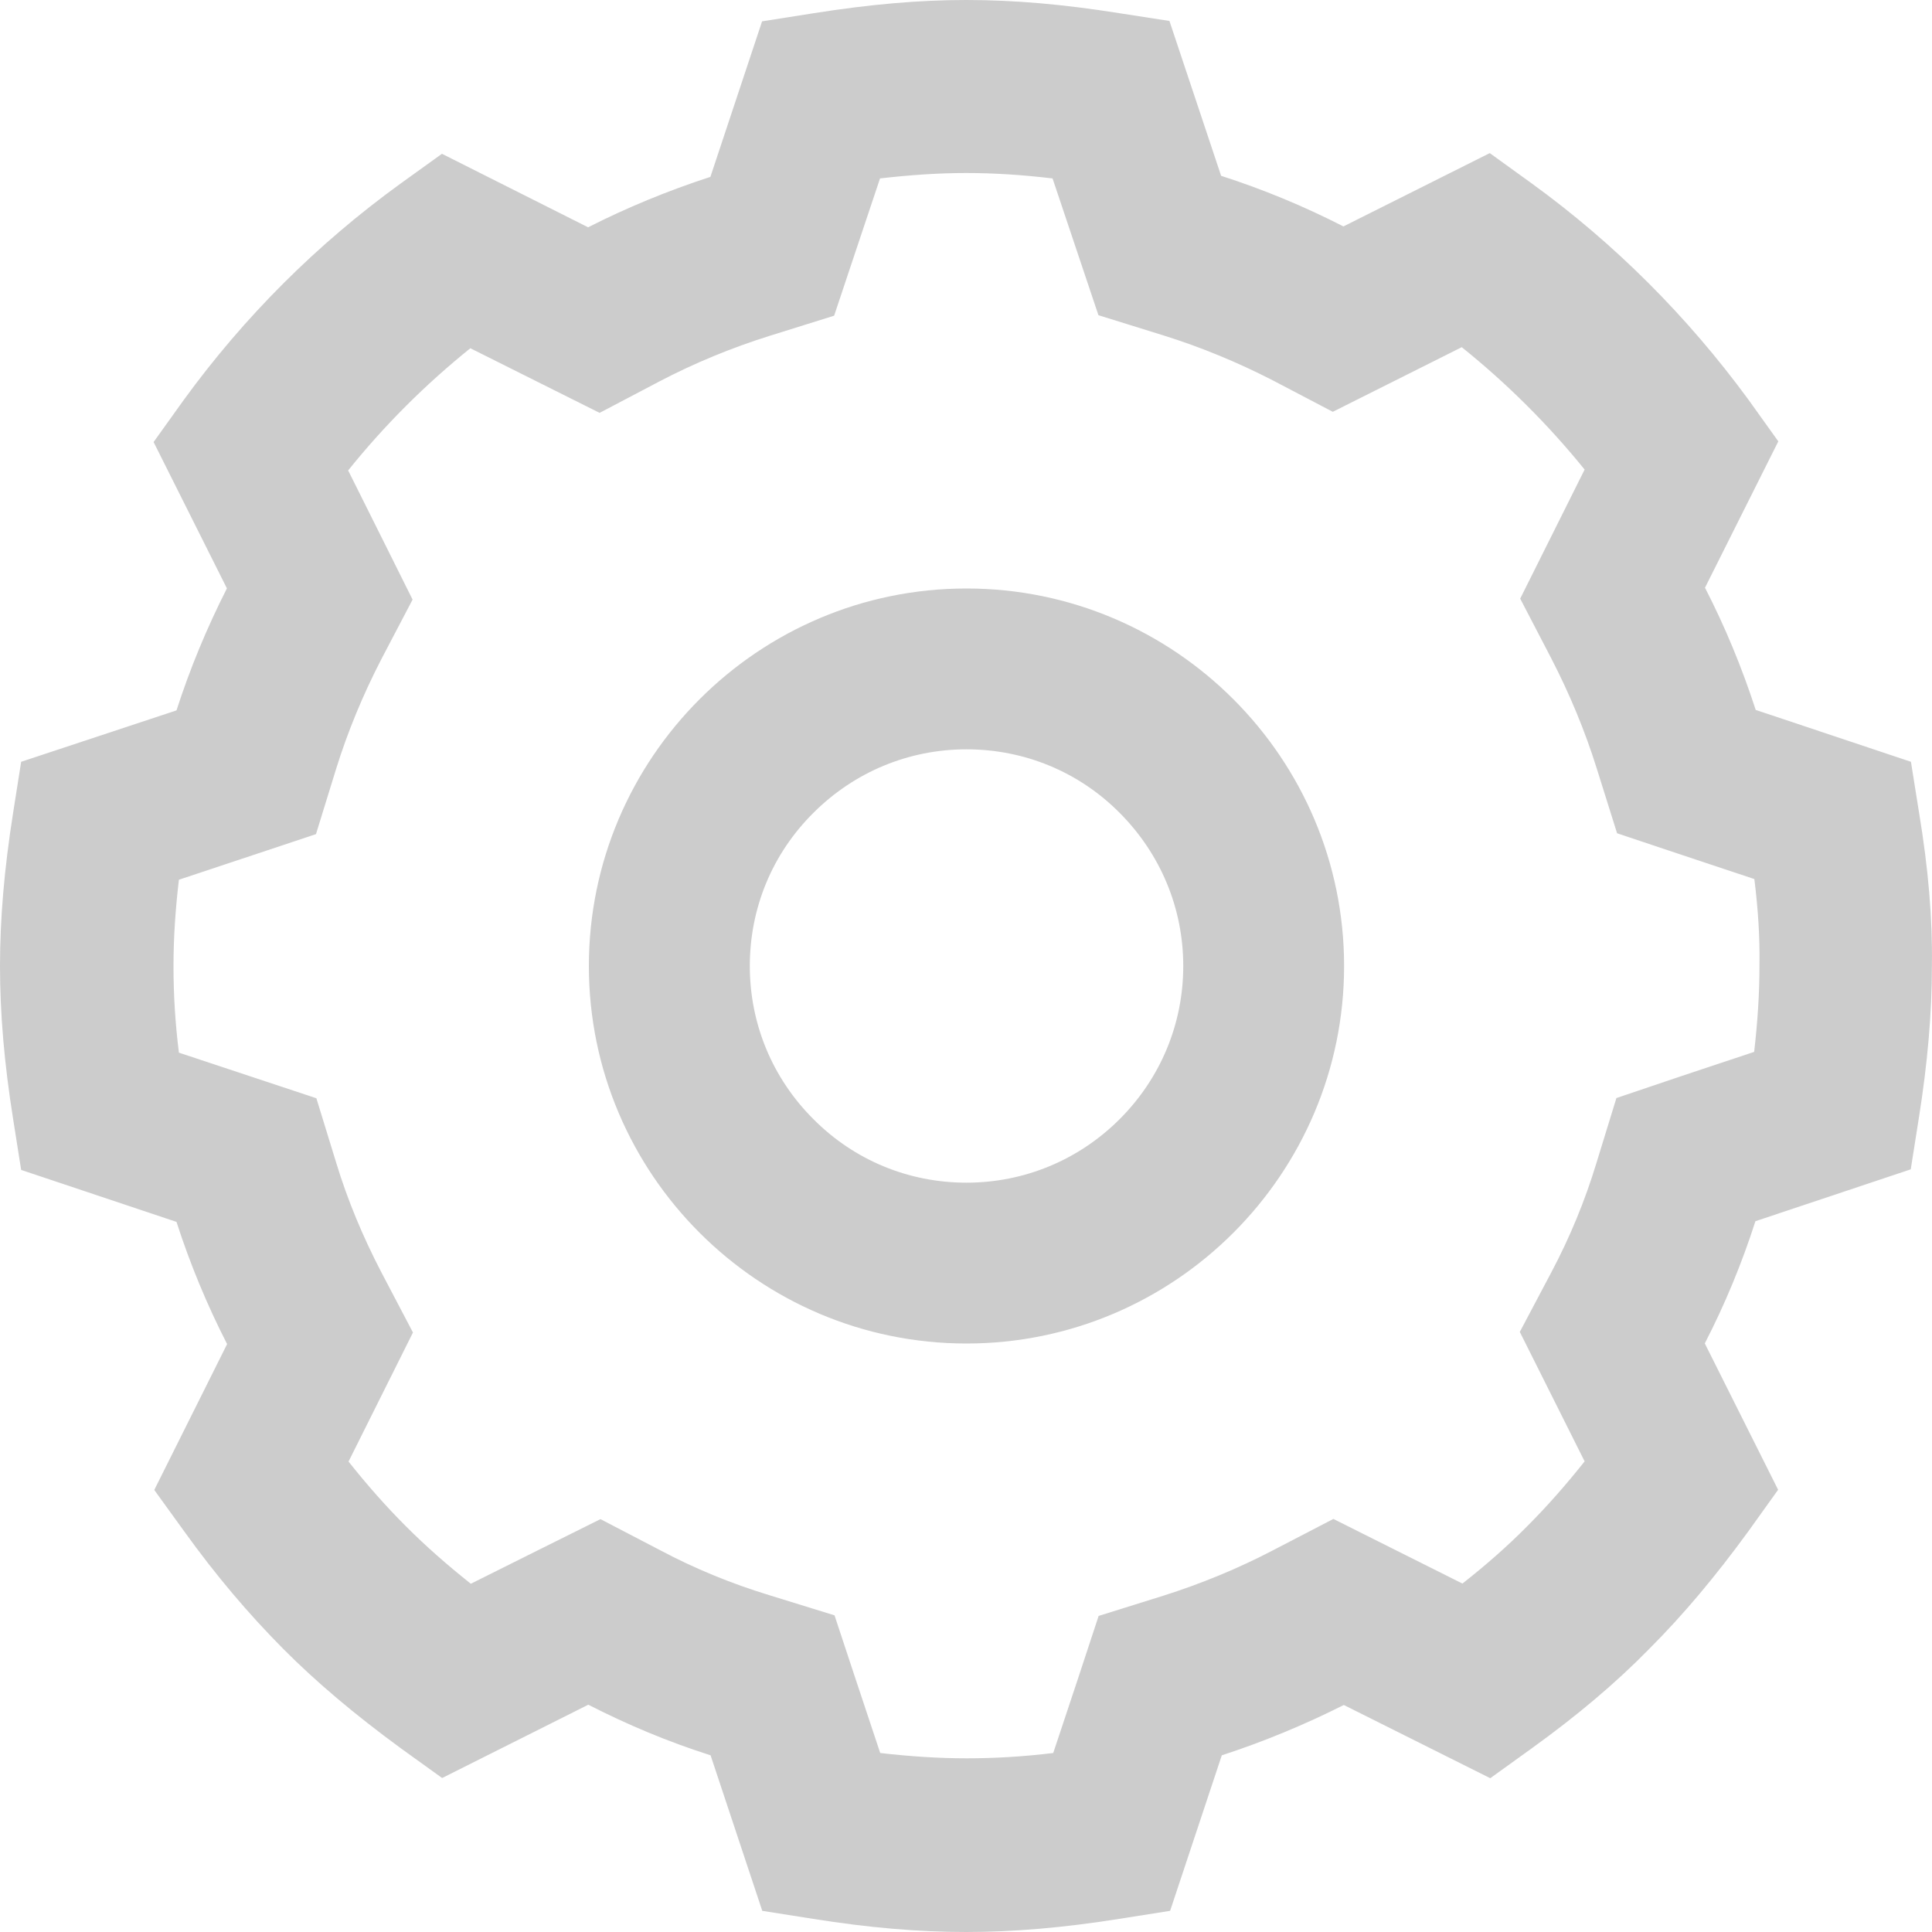 <?xml version="1.0" encoding="UTF-8"?>
<svg width="20px" height="20px" viewBox="0 0 20 20" version="1.1" xmlns="http://www.w3.org/2000/svg" xmlns:xlink="http://www.w3.org/1999/xlink">
    <!-- Generator: Sketch 47.1 (45422) - http://www.bohemiancoding.com/sketch -->
    <title>Shape Copy 3</title>
    <desc>Created with Sketch.</desc>
    <defs></defs>
    <g id="Page-1" stroke="none" stroke-width="1" fill="none" fill-rule="evenodd">
        <path d="M19.866,11.587 L19.782,12.114 L18.175,12.651 C18.034,13.085 17.859,13.51 17.65,13.916 L18.409,15.431 L18.098,15.865 C17.466,16.727 16.712,17.481 15.854,18.103 L15.422,18.415 L13.907,17.656 C13.499,17.865 13.076,18.04 12.641,18.18 L12.106,19.783 L11.584,19.864 C11.003,19.956 10.501,20 10.001,20 C9.514,20 9.009,19.956 8.415,19.862 L7.889,19.779 L7.354,18.169 C6.911,18.025 6.485,17.849 6.088,17.647 L4.575,18.408 L4.143,18.097 C3.283,17.474 2.529,16.722 1.901,15.858 L1.59,15.424 L2.349,13.909 C2.143,13.504 1.967,13.08 1.827,12.646 L0.219,12.114 L0.136,11.587 C0.044,11.006 0,10.489 0,10 C0,9.509 0.044,8.991 0.136,8.415 L0.219,7.889 L1.827,7.351 C1.967,6.917 2.143,6.492 2.351,6.086 L1.597,4.576 L1.908,4.146 C2.233,3.694 2.568,3.298 2.932,2.931 C3.272,2.589 3.669,2.254 4.145,1.905 L4.577,1.594 L6.09,2.353 C6.498,2.144 6.922,1.967 7.356,1.829 L7.891,0.219 L8.417,0.136 C8.994,0.044 9.512,0 10.001,0 C10.49,0 11.007,0.044 11.586,0.136 L12.113,0.219 L12.648,1.829 C13.078,1.969 13.501,2.144 13.911,2.35 L15.427,1.592 L15.859,1.903 C16.33,2.243 16.727,2.578 17.071,2.929 C17.429,3.287 17.762,3.686 18.096,4.144 L18.407,4.578 L17.648,6.093 C17.857,6.499 18.032,6.922 18.172,7.358 L19.78,7.895 L19.863,8.421 C19.955,8.998 19.999,9.515 19.999,10.004 C20.006,10.489 19.962,11.009 19.866,11.587 L19.866,11.587 Z M18.214,10.017 L18.214,10.006 C18.214,9.718 18.195,9.425 18.159,9.111 L17.402,8.859 L16.733,8.633 L16.526,7.96 C16.408,7.571 16.252,7.193 16.062,6.834 L15.733,6.212 L16.404,4.872 C16.207,4.624 16.013,4.404 15.81,4.201 L15.806,4.197 C15.607,3.996 15.387,3.802 15.139,3.607 L13.803,4.276 L13.183,3.954 C12.818,3.763 12.433,3.605 12.042,3.481 L11.373,3.272 L11.155,2.61 L10.903,1.853 C10.591,1.815 10.296,1.798 10.007,1.798 C9.721,1.798 9.426,1.817 9.112,1.853 L8.86,2.61 L8.639,3.278 L7.966,3.486 C7.569,3.607 7.19,3.763 6.84,3.949 L6.216,4.274 L5.585,3.96 L4.874,3.605 C4.626,3.802 4.406,3.996 4.203,4.199 C3.995,4.407 3.801,4.627 3.608,4.87 L4.275,6.206 L3.95,6.825 C3.756,7.197 3.598,7.577 3.482,7.958 L3.275,8.631 L1.852,9.103 C1.813,9.415 1.796,9.71 1.796,9.998 C1.796,10.286 1.815,10.579 1.852,10.893 L3.271,11.365 L3.478,12.036 C3.598,12.423 3.756,12.805 3.946,13.173 L4.271,13.793 L3.959,14.419 L3.604,15.13 C3.978,15.596 4.404,16.021 4.869,16.395 L6.207,15.726 L6.829,16.053 C7.188,16.241 7.571,16.399 7.966,16.523 L8.635,16.732 L8.857,17.397 L9.11,18.153 C9.432,18.19 9.725,18.209 10.003,18.209 C10.289,18.209 10.584,18.19 10.896,18.153 L11.371,16.737 L12.04,16.529 C12.429,16.408 12.811,16.25 13.177,16.062 L13.797,15.737 L15.132,16.406 C15.598,16.032 16.026,15.606 16.404,15.139 L15.737,13.803 L16.058,13.186 C16.248,12.818 16.408,12.434 16.53,12.043 L16.74,11.374 L17.404,11.152 L18.161,10.9 C18.201,10.579 18.218,10.291 18.214,10.017 L18.214,10.017 Z M10.005,13.908 C7.85,13.908 6.096,12.154 6.096,10 C6.096,7.846 7.85,6.092 10.005,6.092 C12.16,6.092 13.914,7.846 13.914,10 C13.914,12.154 12.16,13.908 10.005,13.908 L10.005,13.908 Z M11.591,8.415 C11.168,7.992 10.604,7.757 10.005,7.757 C9.406,7.757 8.843,7.989 8.42,8.415 C7.996,8.838 7.762,9.401 7.762,10 C7.762,10.599 7.994,11.162 8.42,11.585 C8.843,12.008 9.406,12.243 10.005,12.243 C10.604,12.243 11.168,12.011 11.591,11.585 C12.014,11.16 12.249,10.599 12.249,10 C12.249,9.401 12.014,8.838 11.591,8.415 L11.591,8.415 Z" id="Shape-Copy-3" fill="#cccccc" transform="translate(10, 10) scale(1, -1) translate(-10, -10) "></path>
    </g>
</svg>